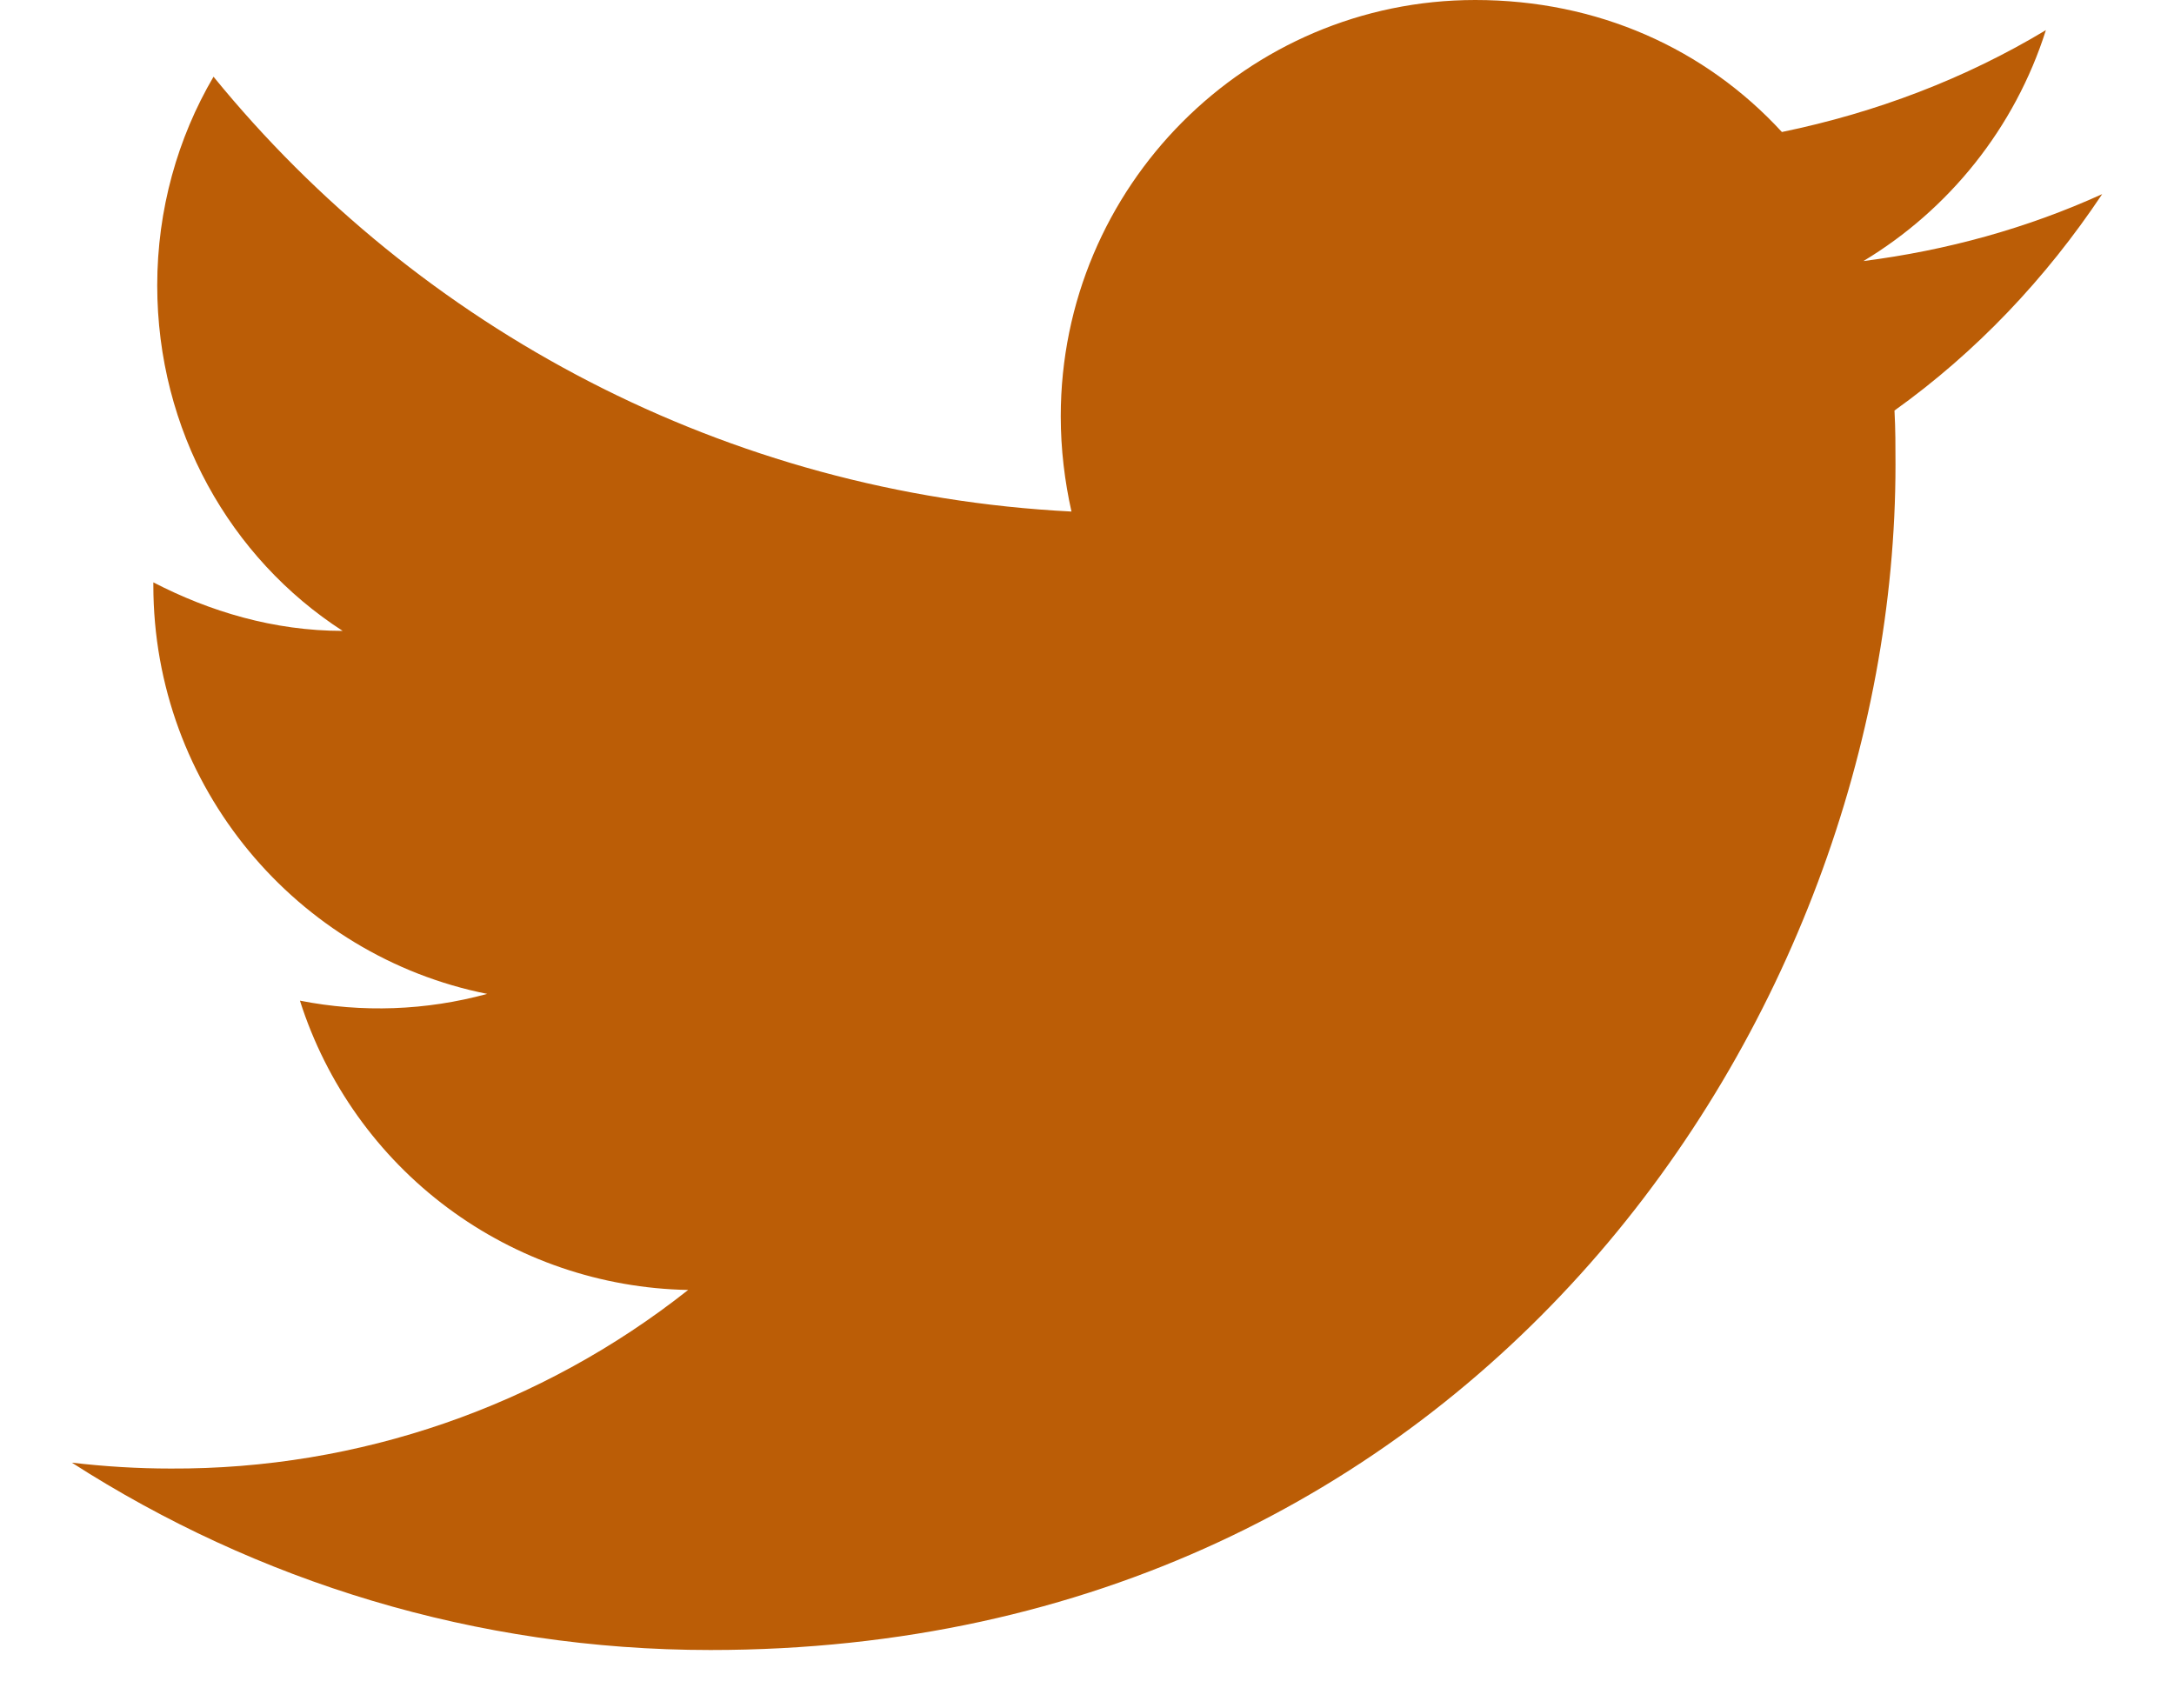 <svg width="28" height="22" viewBox="0 0 28 22" fill="none" xmlns="http://www.w3.org/2000/svg">
<path d="M27.075 2.5C26.113 2.938 25.075 3.225 24 3.362C25.1 2.7 25.95 1.65 26.35 0.388C25.313 1.012 24.163 1.45 22.95 1.7C21.962 0.625 20.575 0 19 0C16.063 0 13.662 2.4 13.662 5.362C13.662 5.787 13.713 6.2 13.8 6.588C9.35 6.362 5.388 4.225 2.75 0.988C2.288 1.775 2.025 2.7 2.025 3.675C2.025 5.537 2.963 7.188 4.413 8.125C3.525 8.125 2.7 7.875 1.975 7.5V7.537C1.975 10.137 3.825 12.312 6.275 12.8C5.488 13.015 4.663 13.045 3.863 12.887C4.202 13.953 4.867 14.886 5.764 15.554C6.661 16.222 7.744 16.592 8.863 16.613C6.967 18.113 4.618 18.924 2.2 18.913C1.775 18.913 1.35 18.887 0.925 18.837C3.3 20.363 6.125 21.25 9.15 21.25C19 21.25 24.413 13.075 24.413 5.987C24.413 5.75 24.413 5.525 24.4 5.287C25.45 4.537 26.35 3.587 27.075 2.5Z" fill="#BB5D06"/>
</svg>
